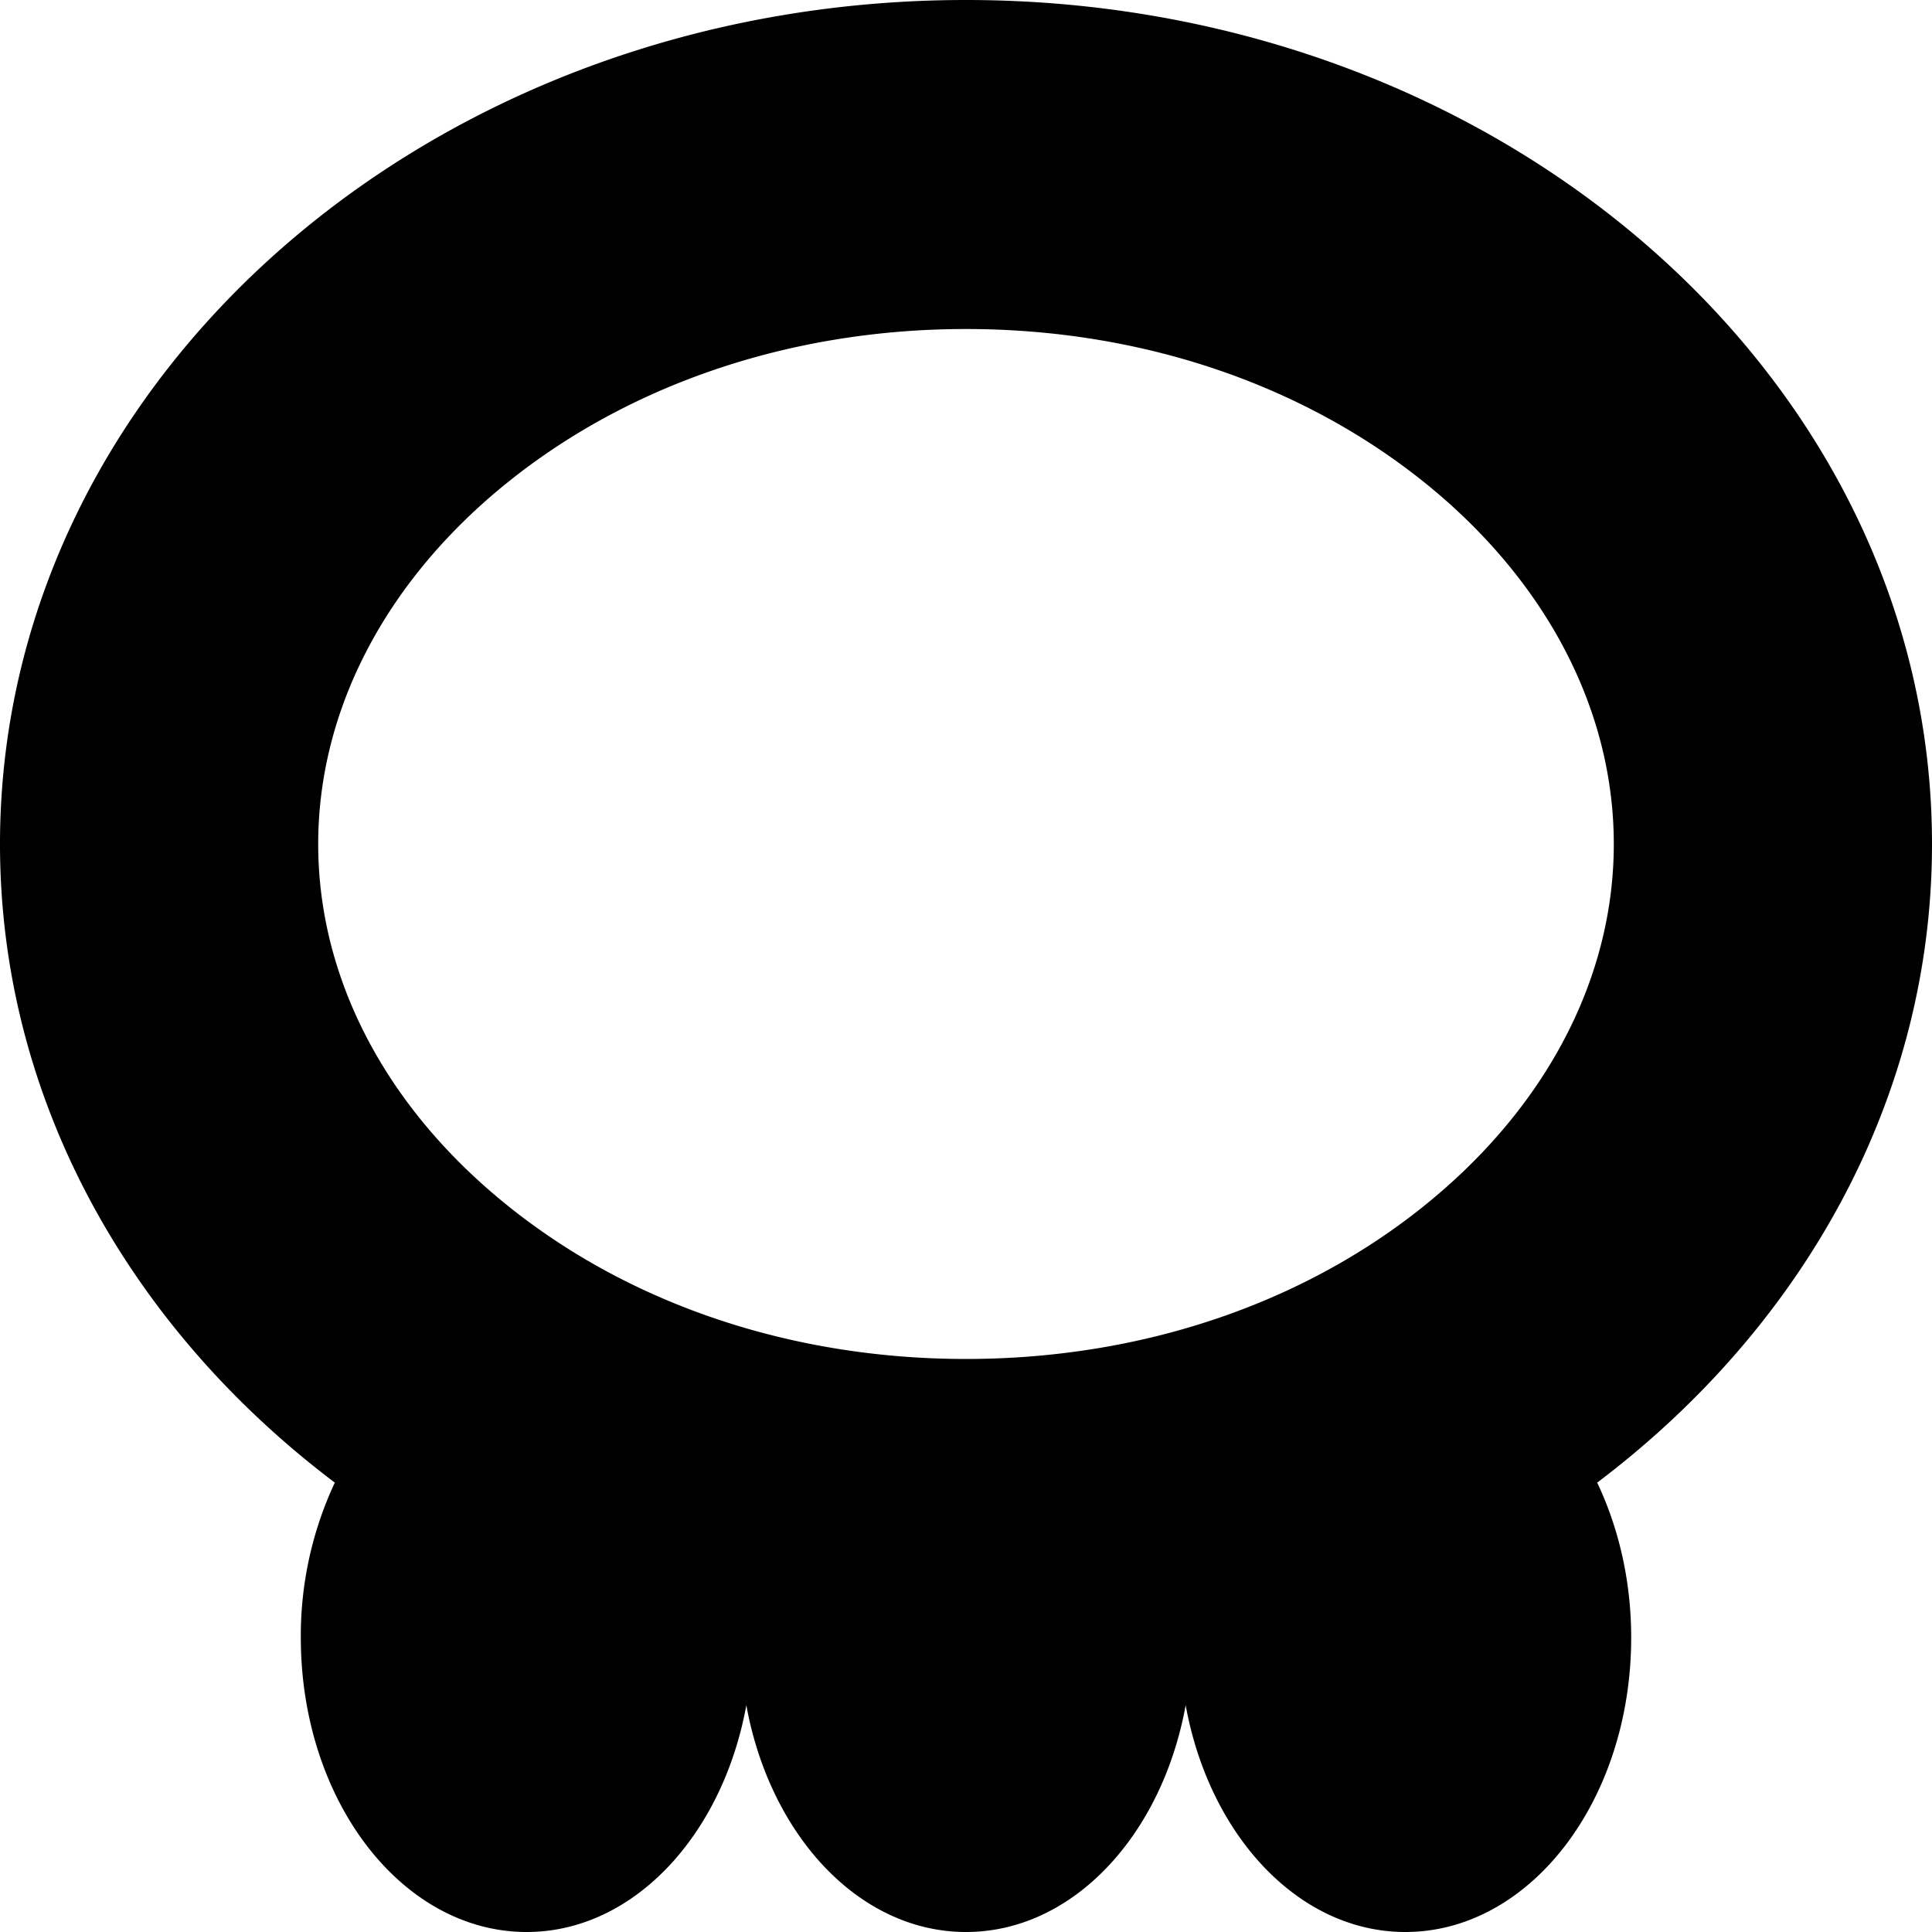 <svg xmlns="http://www.w3.org/2000/svg" viewBox="-255 461.594 10 10">
    <path d="M-245 465.963c0-2.413-2.238-4.369-5-4.369s-5 1.956-5 4.369c0 1.321.672 2.504 1.733 3.305a1.87 1.87 0 0 0-.176.802c0 .843.523 1.524 1.169 1.524.553 0 1.015-.502 1.137-1.174.122.672.583 1.174 1.137 1.174.553 0 1.015-.501 1.137-1.174.122.673.584 1.174 1.137 1.174.646 0 1.169-.682 1.169-1.524 0-.294-.065-.568-.176-.802 1.061-.801 1.733-1.984 1.733-3.305zm-2.527 1.787c-.647.566-1.526.878-2.473.878s-1.825-.312-2.473-.878c-.568-.496-.88-1.131-.88-1.787 0-.657.313-1.292.88-1.788.647-.565 1.526-.878 2.473-.878s1.825.313 2.473.878c.567.496.88 1.131.88 1.788 0 .656-.313 1.291-.88 1.787z" fill="currentColor" />
</svg>